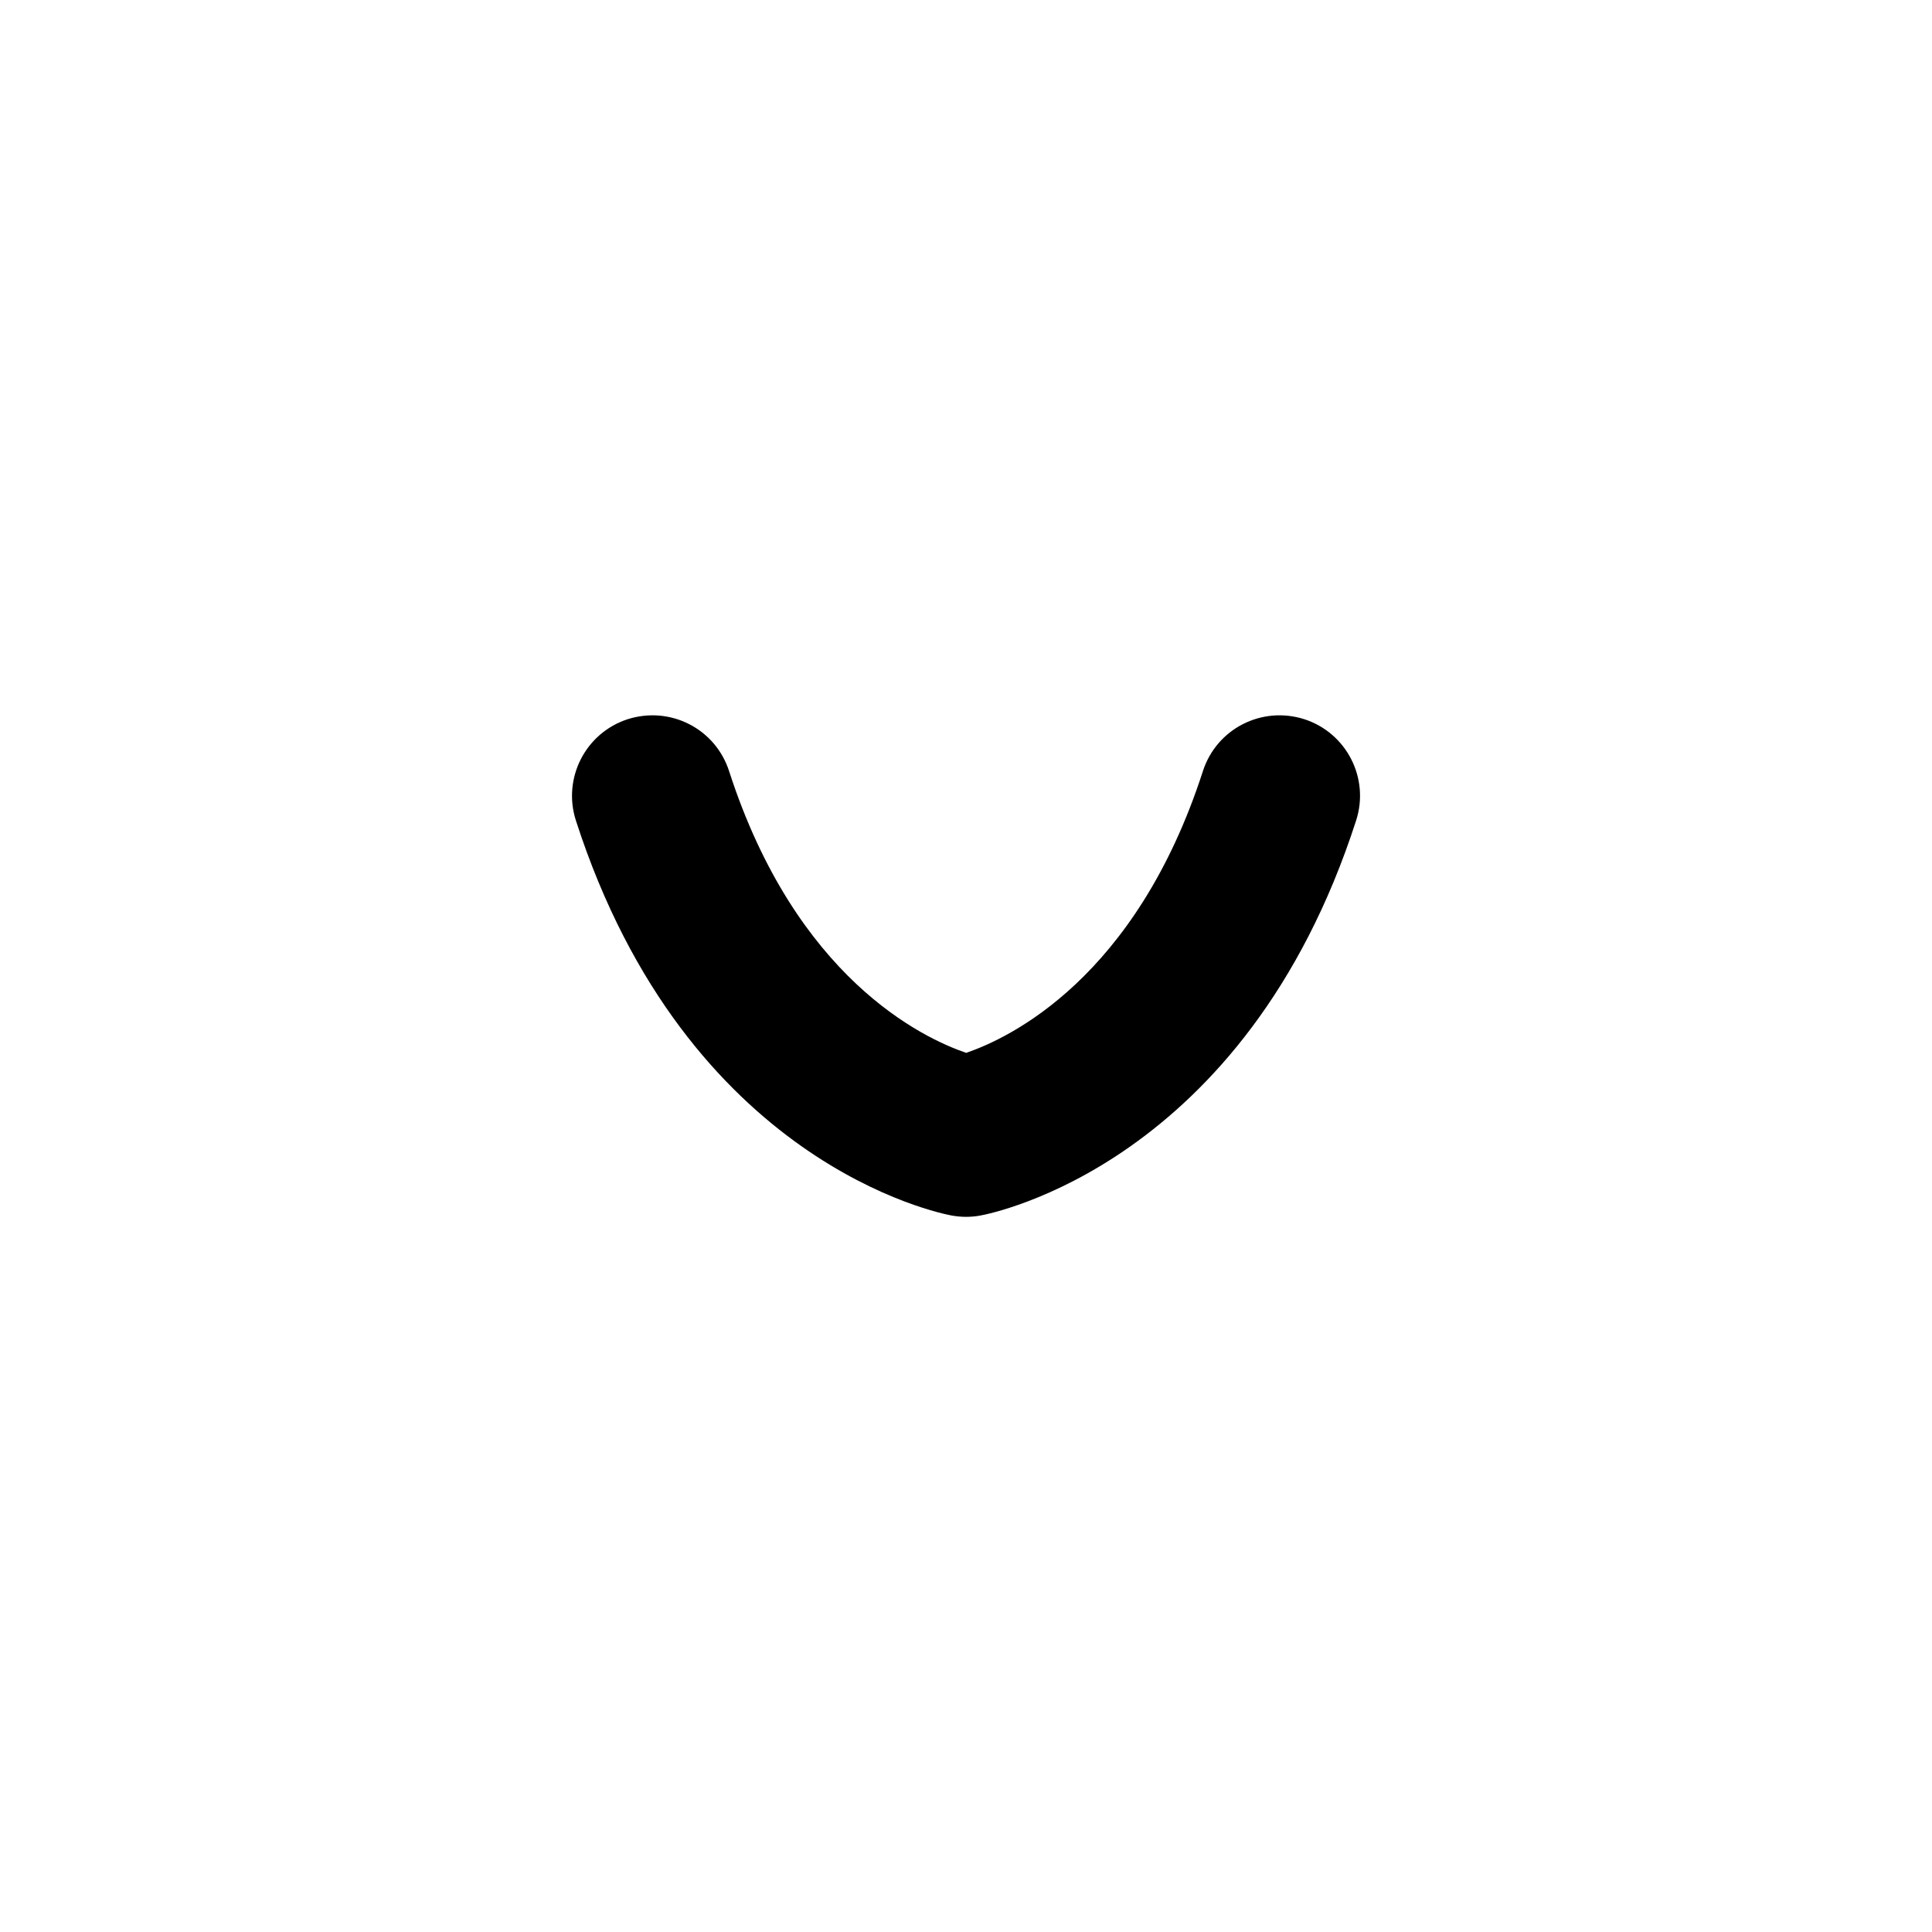 <?xml version="1.0" encoding="UTF-8"?>
<svg xmlns="http://www.w3.org/2000/svg" id="Layer_1" data-name="Layer 1" viewBox="0 0 24 24">
  <path d="M16.202,8.934c-.529-.168-1.089,.119-1.259,.645-.833,2.578-2.409,3.319-2.941,3.5-.544-.186-2.114-.93-2.945-3.5-.17-.526-.729-.813-1.259-.645-.525,.17-.813,.733-.644,1.259,1.378,4.269,4.535,4.882,4.669,4.907,.059,.01,.117,.016,.177,.016s.118-.005,.177-.016c.134-.024,3.291-.638,4.669-4.907,.17-.525-.118-1.089-.644-1.259Z"/>
</svg>
